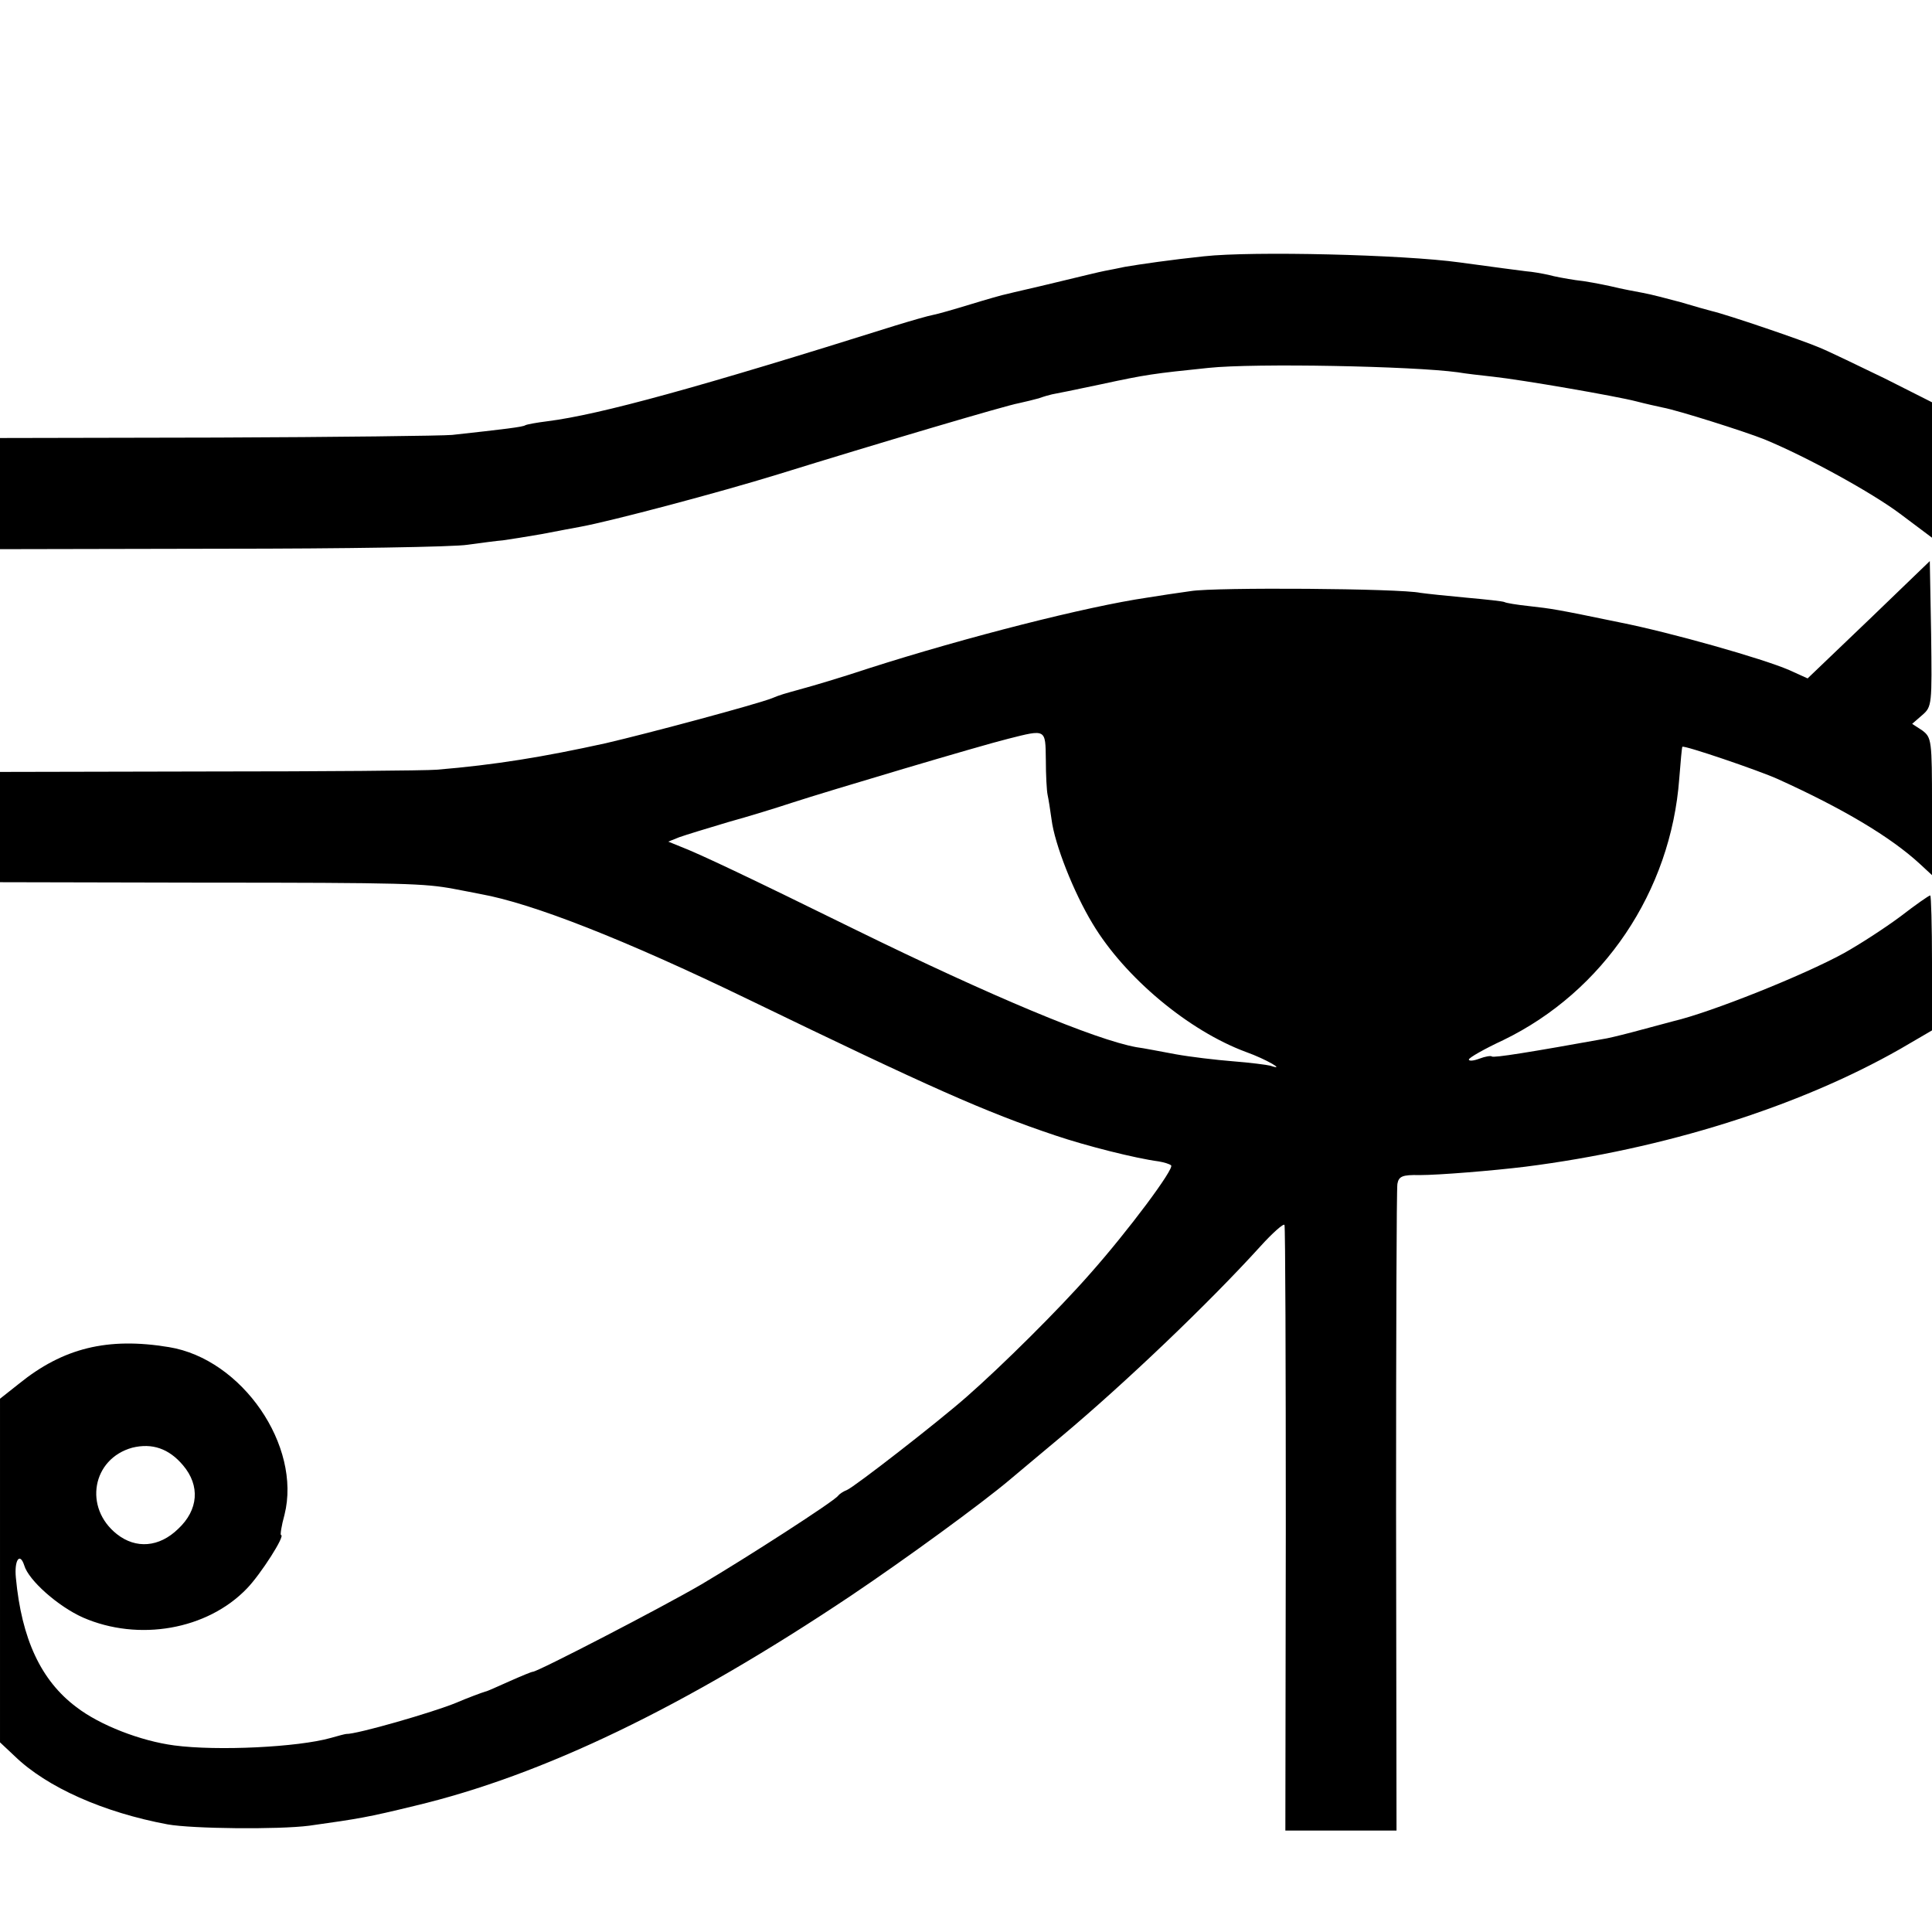 <?xml version="1.0" standalone="no"?>
<!DOCTYPE svg PUBLIC "-//W3C//DTD SVG 20010904//EN"
 "http://www.w3.org/TR/2001/REC-SVG-20010904/DTD/svg10.dtd">
<svg version="1.0" xmlns="http://www.w3.org/2000/svg"
 width="438pt" height="438pt" viewBox="0 0 438 438"
 preserveAspectRatio="xMidYMid meet">
<g transform="translate(0,438) scale(0.1,-0.1)"
fill="#000000" stroke="none">
<path d="M2730 3799 c-76 -8 -145 -18 -180 -24 -14 -3 -34 -7 -45 -9 -11 -2
-60 -14 -110 -26 -49 -12 -99 -23 -110 -26 -11 -2 -49 -13 -85 -24 -36 -11
-74 -22 -85 -24 -11 -2 -49 -13 -85 -24 -445 -140 -670 -202 -789 -217 -24 -3
-46 -7 -50 -9 -5 -4 -48 -9 -166 -22 -22 -2 -262 -5 -532 -6 l-493 -1 0 -126
0 -126 503 1 c276 0 527 4 557 9 30 4 66 9 80 10 14 2 53 8 87 14 35 7 75 14
90 17 70 13 312 77 448 119 216 67 516 156 545 161 14 3 34 8 45 11 11 4 25 8
30 9 6 1 56 11 112 23 102 22 117 24 243 37 104 11 463 4 565 -10 17 -3 53 -7
80 -10 65 -7 279 -44 325 -56 19 -5 46 -11 60 -14 33 -6 185 -54 230 -72 97
-40 244 -121 308 -169 l72 -54 0 153 0 154 -107 54 c-60 29 -126 61 -148 70
-37 16 -210 75 -245 83 -8 2 -40 11 -70 20 -30 8 -68 18 -85 21 -16 3 -49 9
-73 15 -23 5 -59 12 -80 14 -20 3 -48 8 -62 12 -14 3 -36 7 -50 8 -23 3 -63 8
-150 20 -130 18 -471 26 -580 14z"/>
<path d="M4237 2975 l-139 -133 -42 19 c-60 26 -268 85 -384 108 -145 30 -153
31 -206 37 -28 3 -52 7 -55 9 -4 2 -42 6 -86 10 -44 4 -91 9 -105 11 -46 10
-464 13 -520 4 -30 -4 -75 -11 -100 -15 -136 -20 -408 -89 -630 -160 -63 -21
-131 -41 -150 -46 -43 -12 -51 -14 -70 -22 -36 -14 -278 -79 -377 -102 -141
-31 -250 -49 -383 -60 -25 -2 -258 -4 -517 -4 l-473 -1 0 -125 0 -125 458 -1
c463 0 504 -2 570 -14 20 -4 48 -9 62 -12 117 -21 326 -103 605 -238 415 -201
539 -256 697 -309 71 -24 182 -52 235 -59 12 -2 25 -6 28 -9 8 -7 -97 -148
-184 -246 -70 -80 -199 -208 -280 -279 -66 -58 -254 -204 -271 -211 -8 -3 -17
-9 -20 -13 -8 -12 -210 -142 -310 -201 -89 -52 -371 -198 -382 -198 -3 0 -27
-10 -54 -22 -27 -12 -51 -23 -54 -23 -7 -2 -42 -15 -65 -25 -53 -22 -227 -72
-250 -71 -2 0 -18 -4 -35 -9 -74 -21 -257 -30 -355 -17 -76 10 -169 46 -222
87 -80 60 -124 154 -137 293 -4 40 9 59 19 28 10 -34 77 -93 133 -118 126 -55
282 -28 372 66 31 32 88 121 77 121 -2 0 1 21 8 46 39 156 -96 353 -262 380
-139 23 -240 -2 -340 -83 l-43 -34 0 -390 0 -389 33 -31 c73 -71 202 -128 347
-155 56 -10 251 -12 321 -3 114 16 132 19 239 45 290 69 612 224 990 477 122
82 295 208 360 263 14 12 67 56 117 98 142 119 332 300 450 430 28 31 53 53
55 49 2 -4 3 -315 3 -690 l-1 -683 126 0 126 0 -1 723 c0 397 1 731 3 743 3
17 11 21 50 20 44 0 167 10 240 19 315 40 620 136 850 267 l72 42 0 153 c0 84
-2 153 -4 153 -3 0 -33 -21 -68 -48 -35 -26 -92 -63 -128 -83 -91 -50 -301
-134 -386 -154 -10 -3 -42 -11 -71 -19 -29 -8 -65 -17 -80 -20 -172 -31 -258
-45 -261 -41 -2 2 -15 0 -28 -5 -13 -5 -24 -6 -24 -2 0 4 35 24 78 44 227 110
380 337 399 593 3 39 6 71 7 72 4 4 174 -54 216 -73 146 -66 256 -131 323
-193 l27 -25 0 156 c0 150 -1 156 -22 172 l-23 15 23 20 c22 19 22 24 20 184
l-3 165 -138 -133z m-1866 -317 c0 -35 2 -71 4 -80 2 -9 6 -34 9 -56 7 -56 50
-165 93 -236 73 -122 218 -243 348 -291 45 -16 93 -44 55 -31 -8 2 -46 7 -85
10 -38 3 -97 10 -130 16 -33 6 -73 14 -89 16 -93 17 -328 115 -636 266 -246
121 -356 173 -398 189 l-27 11 25 10 c14 5 63 20 110 34 47 13 112 33 145 44
83 27 429 130 490 145 87 22 85 23 86 -47z m-1956 -1600 c39 -46 35 -101 -11
-144 -43 -42 -96 -46 -139 -12 -76 60 -56 171 35 196 45 11 83 -2 115 -40z"/>
</g>
</svg>

